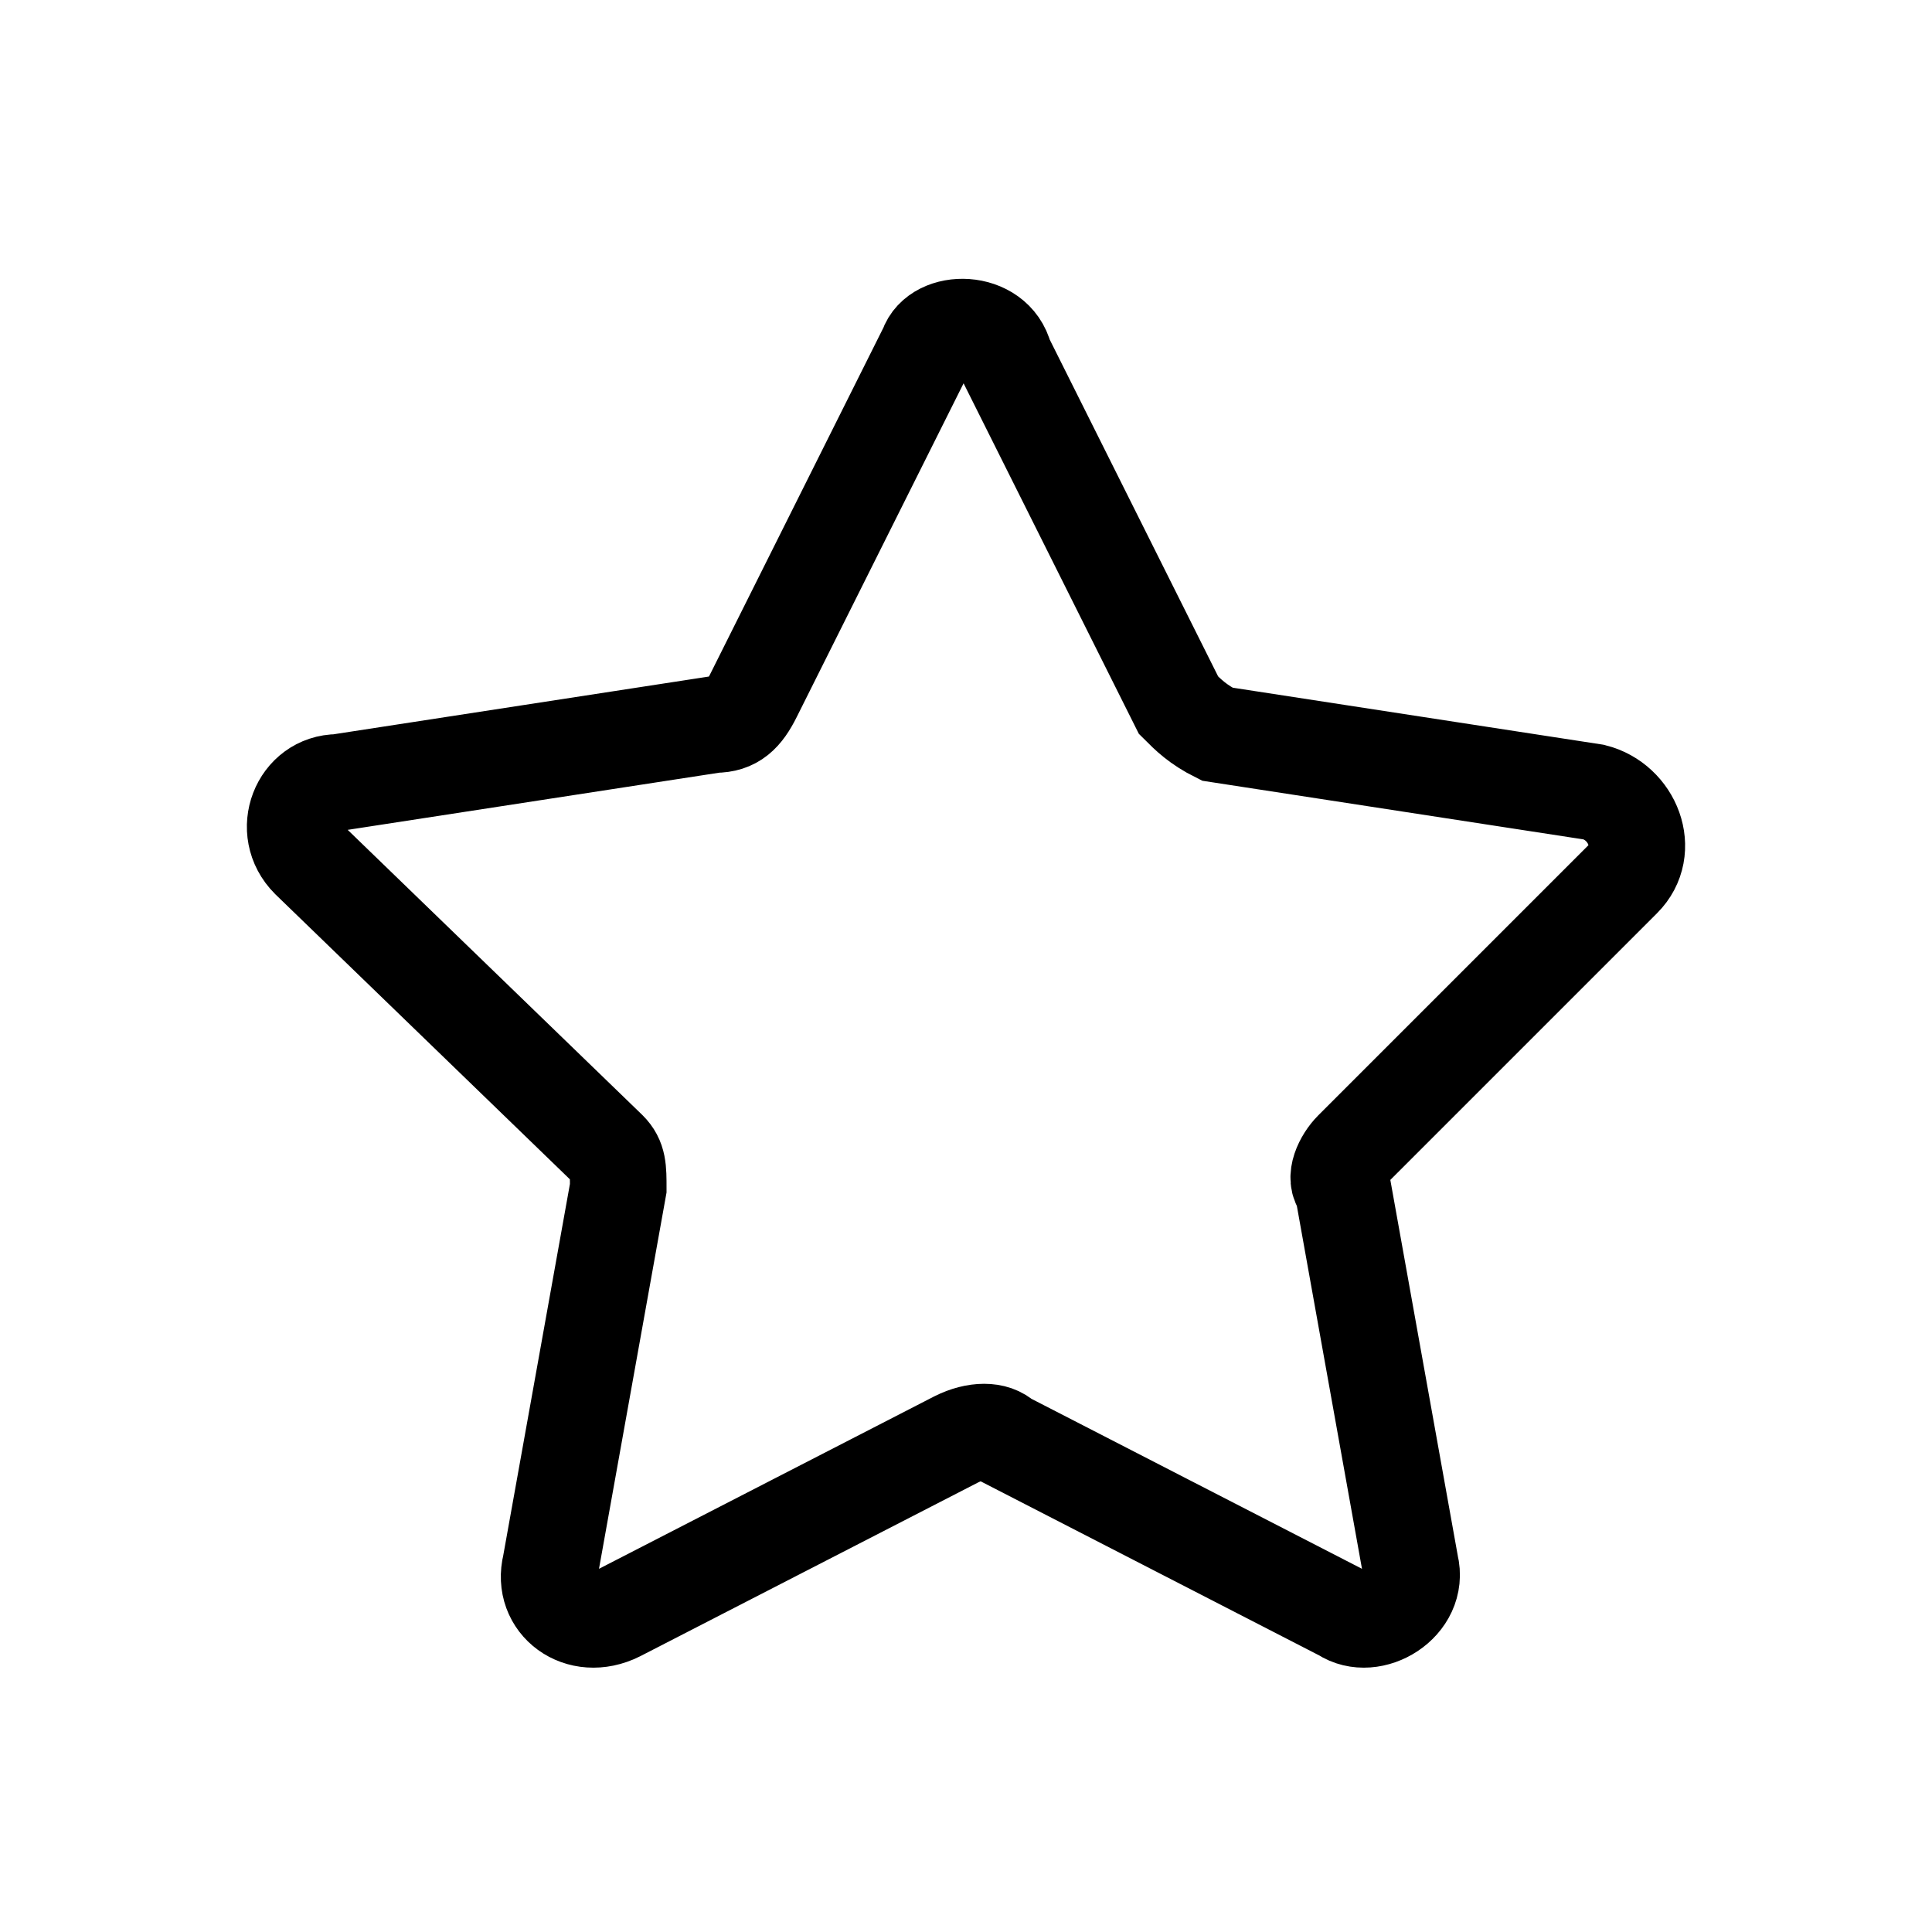 <svg xmlns="http://www.w3.org/2000/svg" viewBox="0 0 20 20"><path fill="none" stroke="#000" stroke-miterlimit="10" d="m10.4 3.7 1.8 3.6c.1.1.2.2.4.3l3.9.6c.4.1.6.6.3.9L14 11.9c-.1.1-.2.3-.1.4l.7 3.9c.1.4-.4.7-.7.5l-3.5-1.8c-.1-.1-.3-.1-.5 0l-3.5 1.8c-.4.2-.8-.1-.7-.5l.7-3.9c0-.2 0-.3-.1-.4l-3.1-3c-.3-.3-.1-.8.3-.8l3.9-.6c.2 0 .3-.1.4-.3l1.8-3.6c.1-.3.7-.3.8.1z"/></svg>